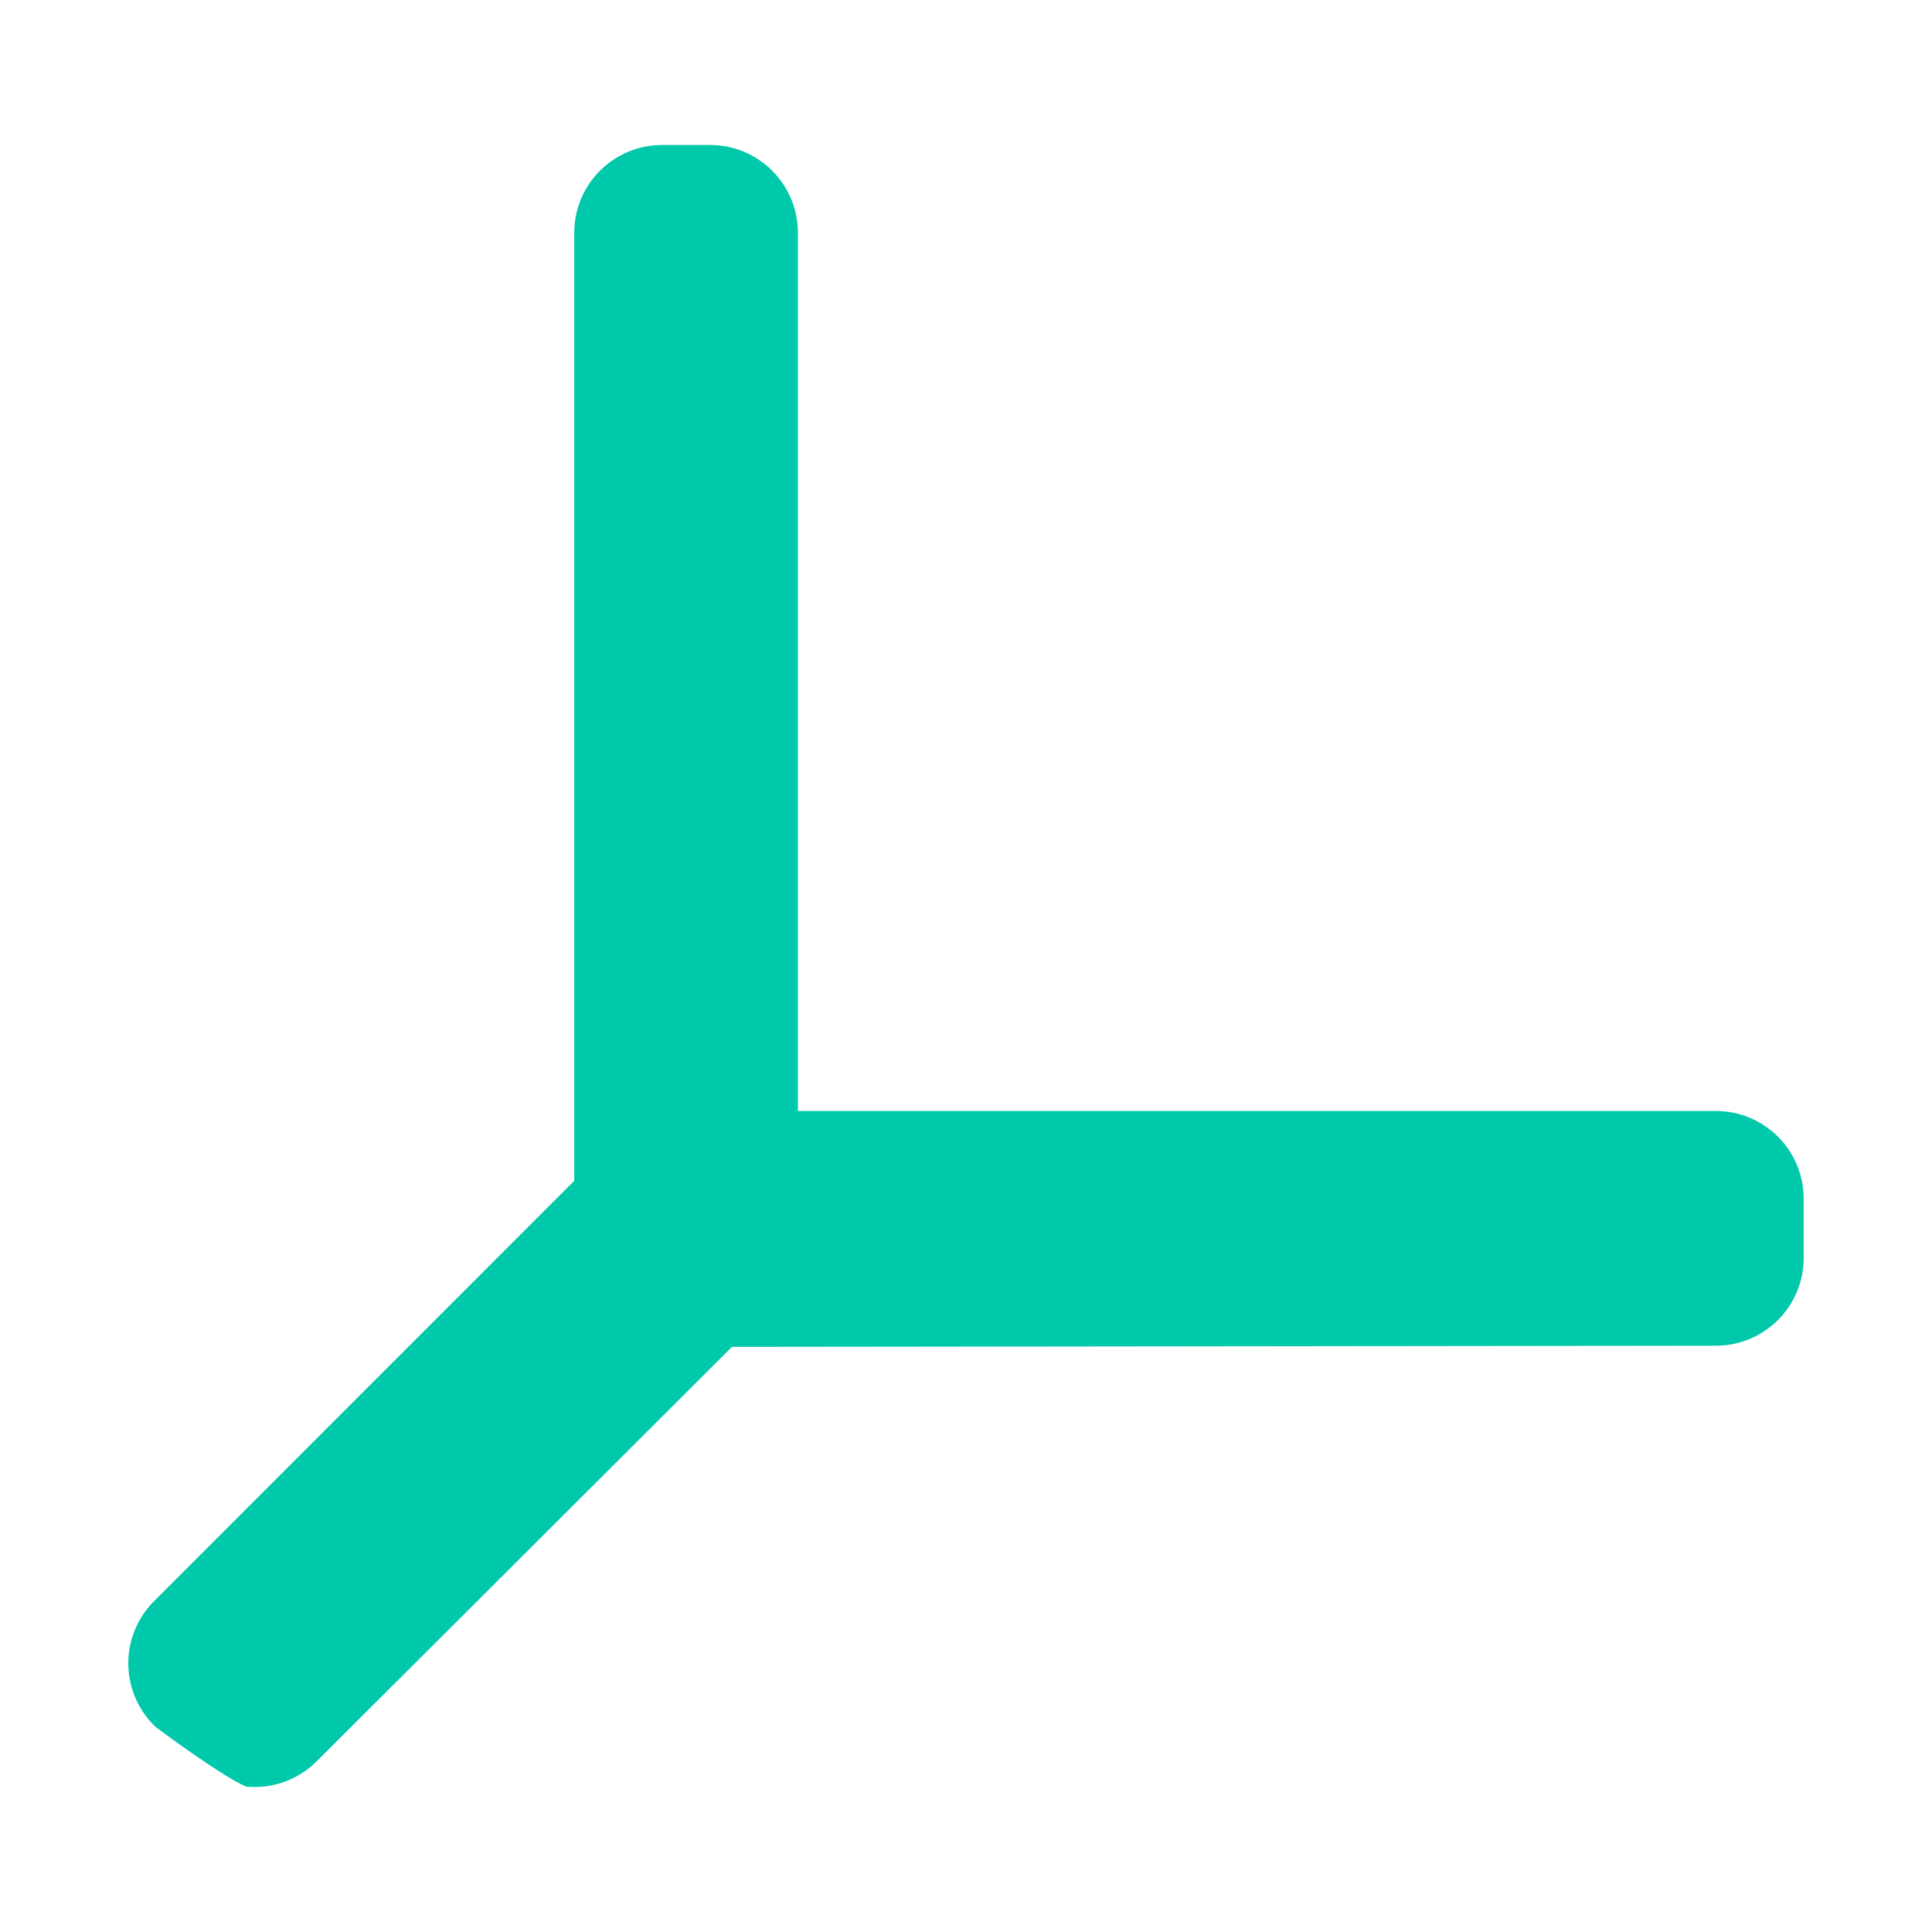 <svg viewBox="0 0 22 22" xmlns="http://www.w3.org/2000/svg"><path fill="rgb(0, 200, 170)" d="m9.086 2.651v10h10.453c.552 0 1 .448 1 1v.673c0 .552-.447.999-.999 1l-11.205.013c-1.323 1.323-4.73 4.72-4.73 4.72-.212.212-.508.317-.805.287-.306-.137-1.029-.68-1.029-.68-.195-.186-.307-.443-.31-.712s.102-.528.293-.719l4.785-4.787v-10.795c0-.552.448-1 1-1h.547c.552 0 1 .448 1 1z"/></svg>